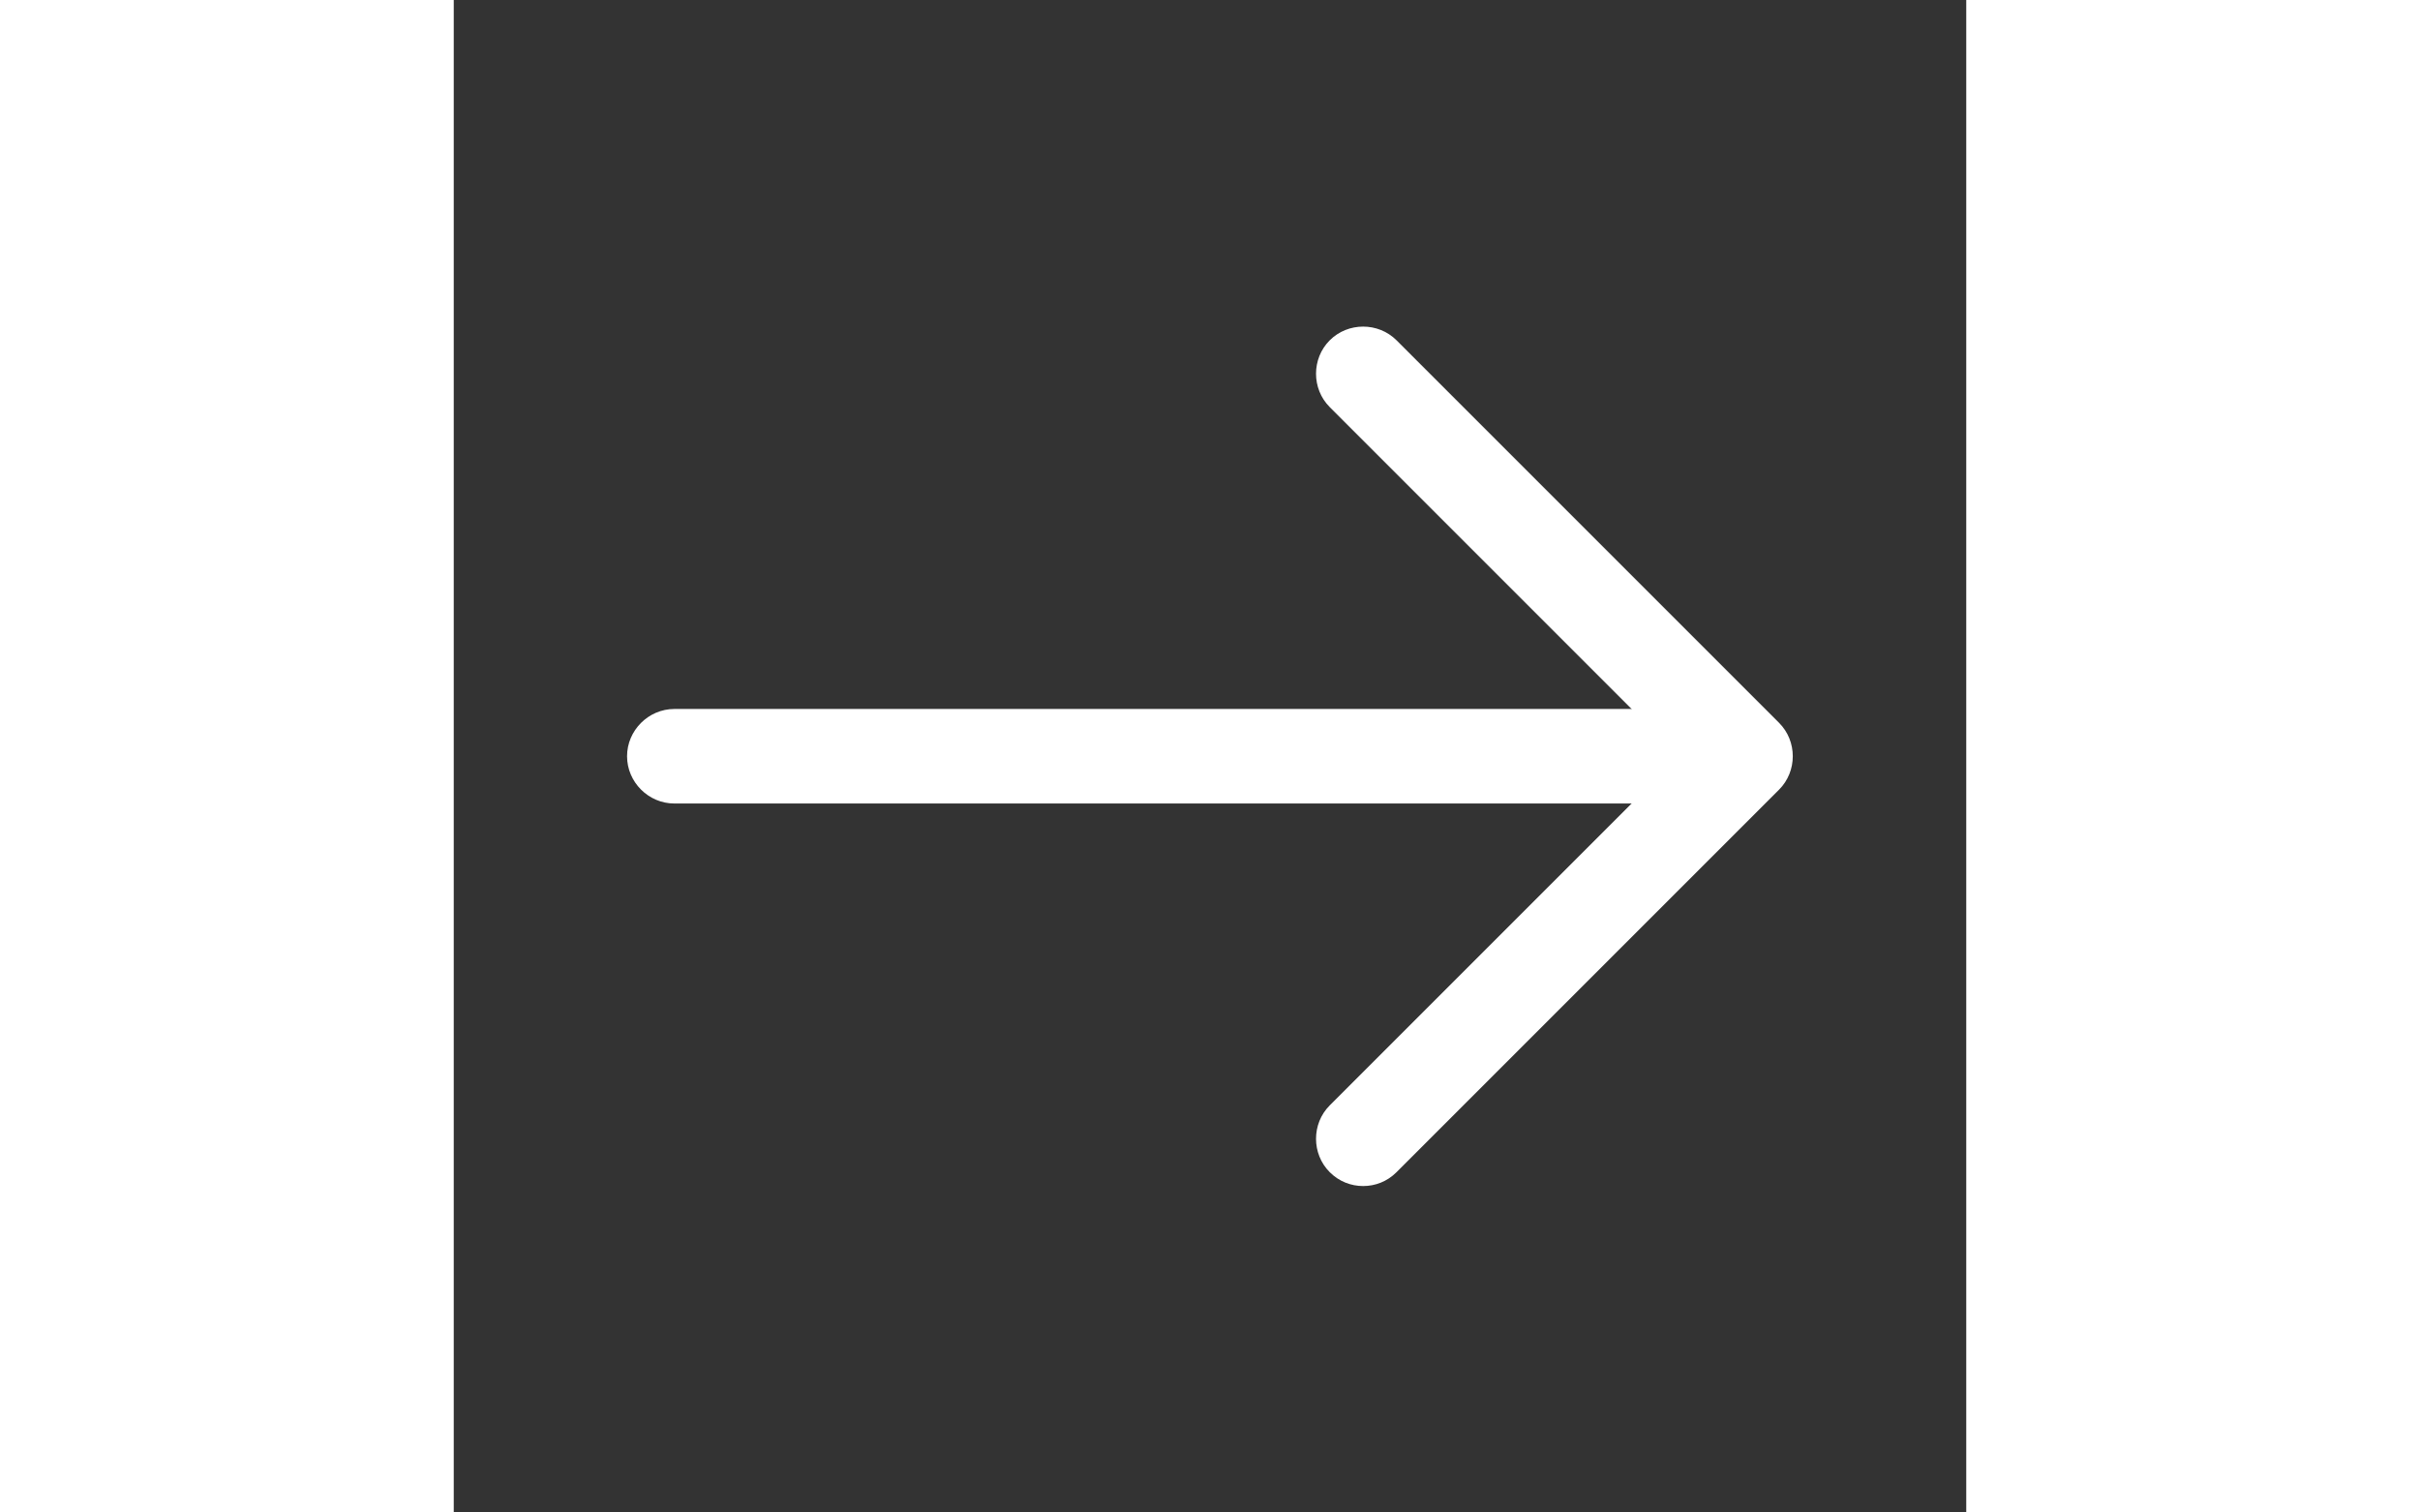 <svg width="40" height="25" viewBox="0 0 48 48" fill="none" xmlns="http://www.w3.org/2000/svg">
<rect x="0" y="0" width="48" height="48" fill="#333333" stroke="none"/>
<path d="M28.86 37.64C28.48 37.64 28.1 37.5 27.8 37.2C27.22 36.62 27.22 35.66 27.8 35.08L38.88 24L27.8 12.92C27.22 12.34 27.22 11.38 27.8 10.8C28.38 10.22 29.34 10.22 29.92 10.8L42.06 22.94C42.64 23.52 42.64 24.48 42.06 25.06L29.92 37.2C29.62 37.5 29.24 37.64 28.86 37.64Z" fill="white"/>
<path d="M40.66 25.5H7C6.18 25.5 5.5 24.82 5.5 24C5.5 23.18 6.18 22.5 7 22.5H40.66C41.48 22.5 42.16 23.18 42.16 24C42.16 24.82 41.48 25.5 40.66 25.5Z" fill="white"/>
</svg>
